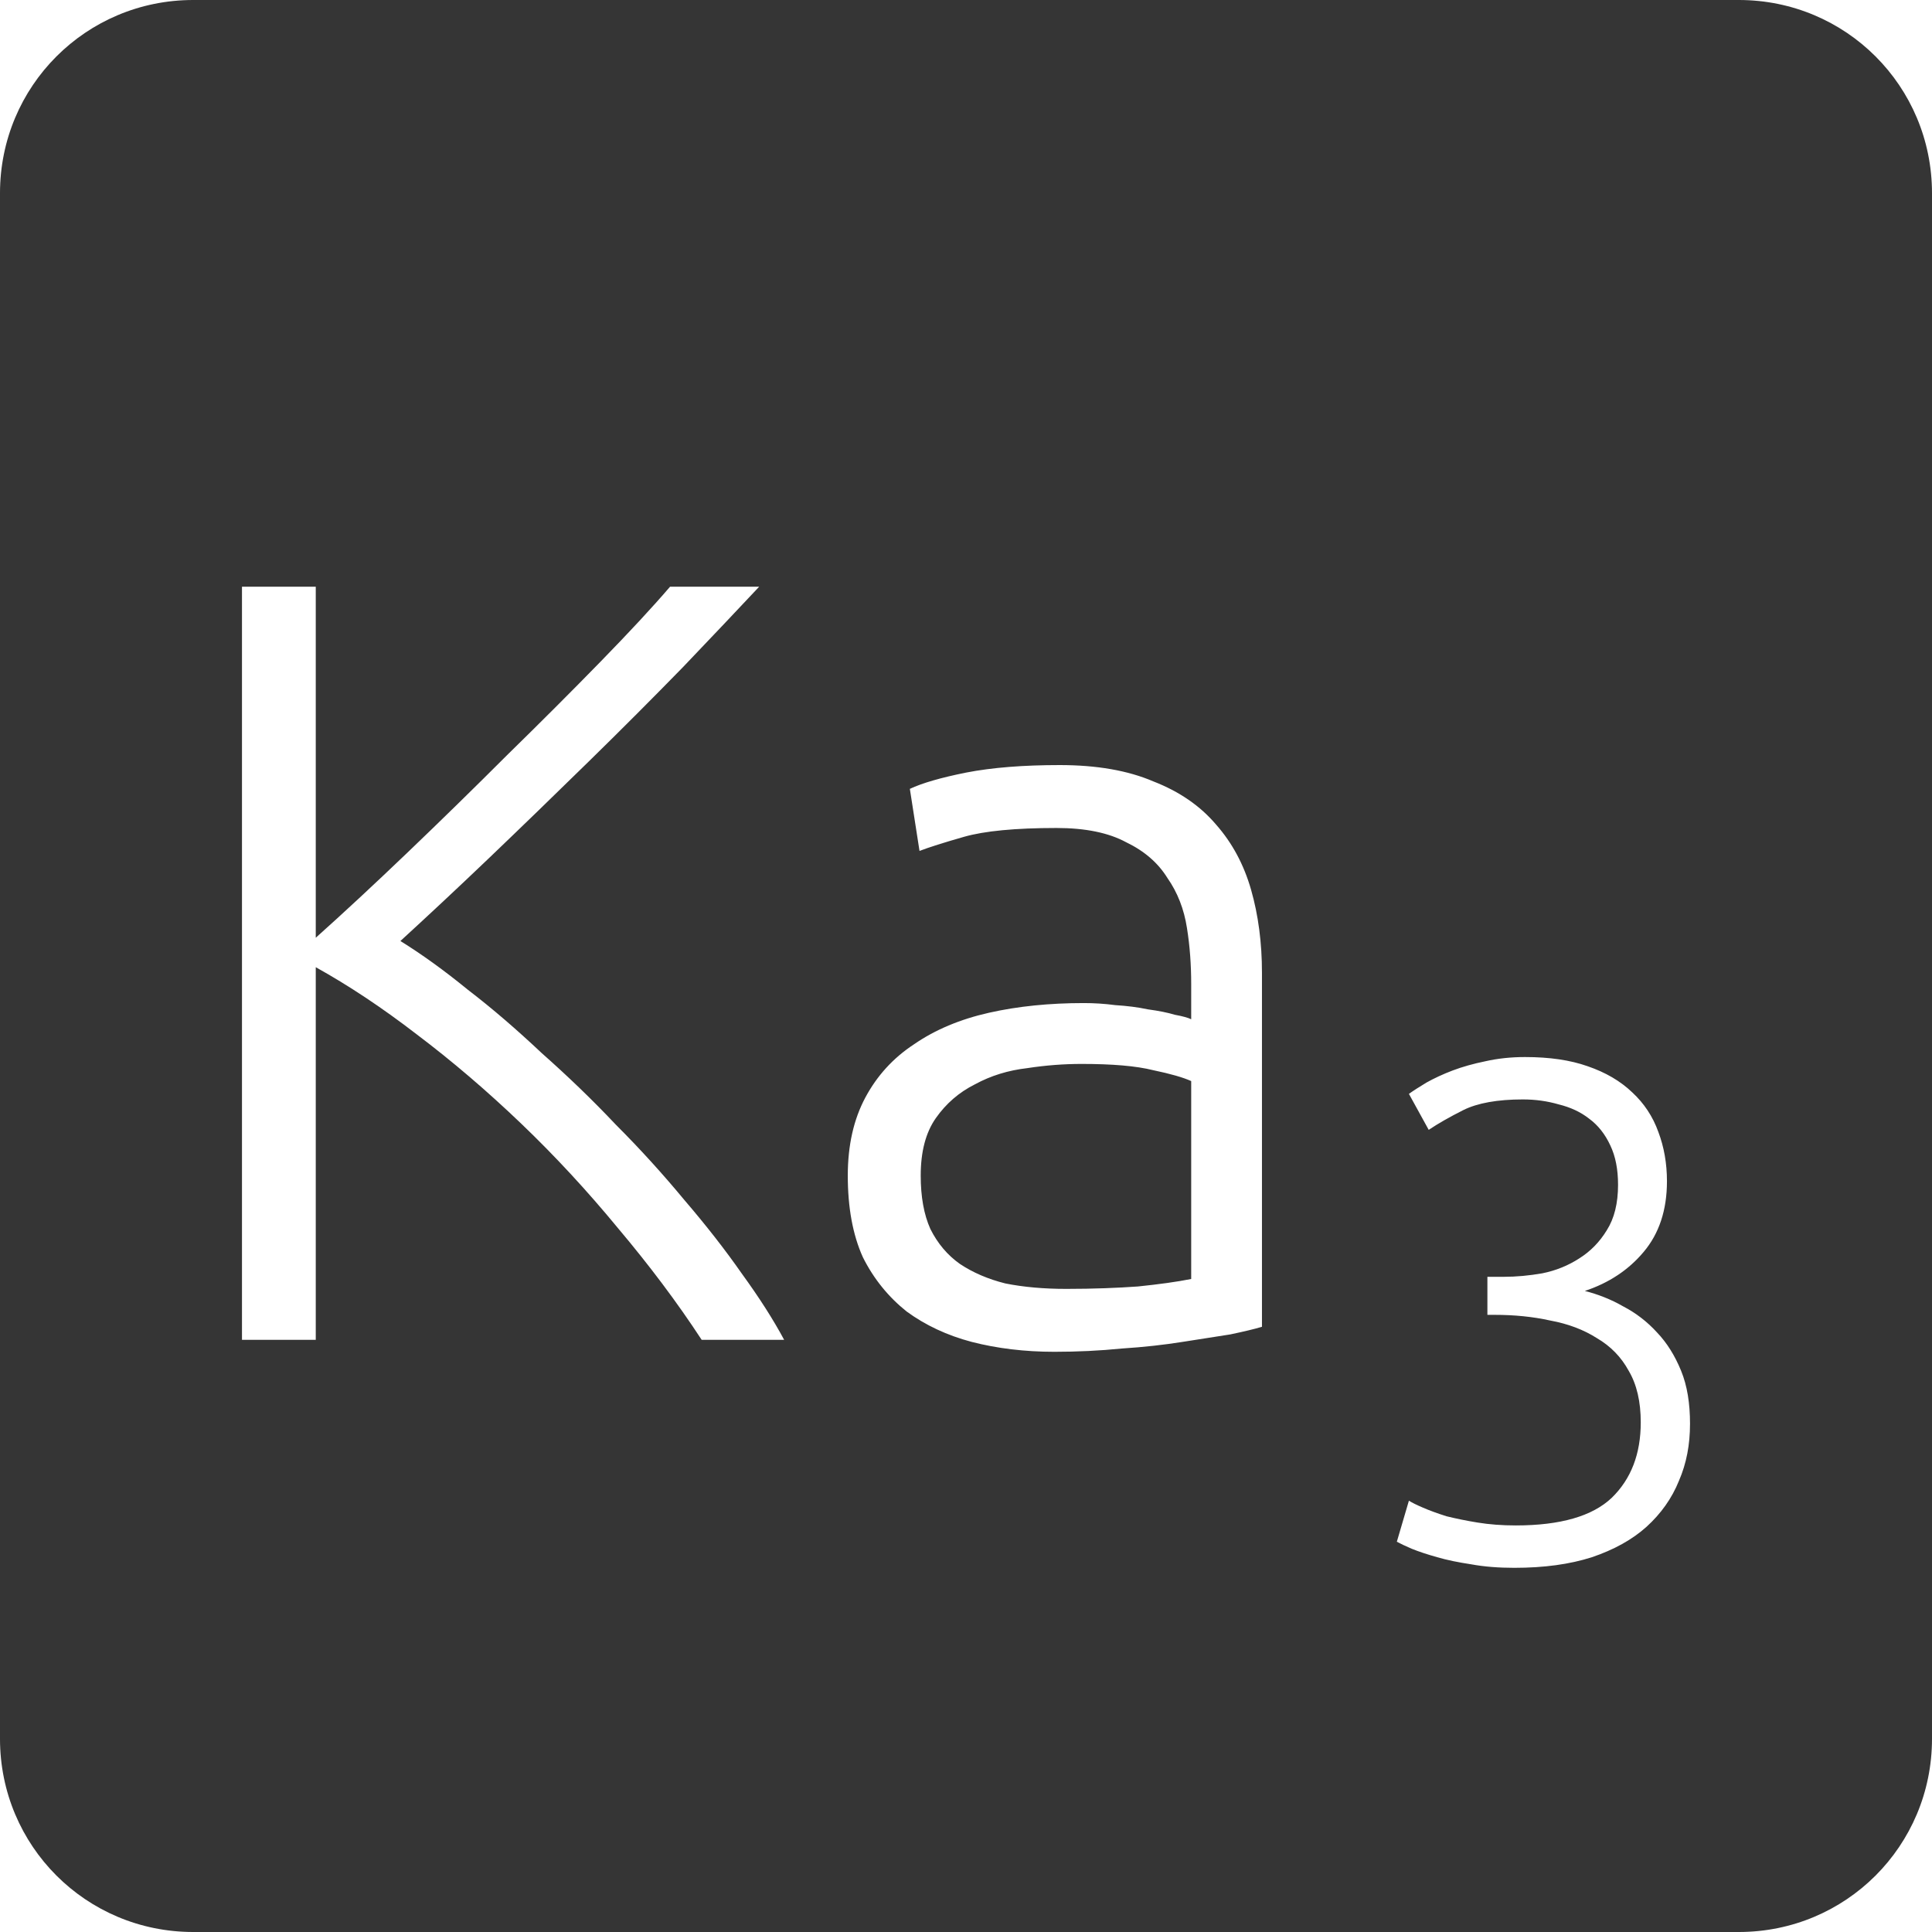 <?xml version="1.0" encoding="UTF-8" standalone="no"?>
<svg
   xmlns:dc="http://purl.org/dc/elements/1.1/"
   xmlns:cc="http://creativecommons.org/ns#"
   xmlns:rdf="http://www.w3.org/1999/02/22-rdf-syntax-ns#"
   xmlns:svg="http://www.w3.org/2000/svg"
   xmlns="http://www.w3.org/2000/svg"
   xmlns:sodipodi="http://sodipodi.sourceforge.net/DTD/sodipodi-0.dtd"
   xmlns:inkscape="http://www.inkscape.org/namespaces/inkscape"
   viewBox="0 0 16 16"
   id="svg2"
   version="1.1"
   inkscape:version="0.91 r13725"
   sodipodi:docname="indicator-keyboard-Ka-3.svg">
  <defs
     id="defs12" />
  <sodipodi:namedview
     pagecolor="#ffffff"
     bordercolor="#666666"
     borderopacity="1"
     objecttolerance="10"
     gridtolerance="10"
     guidetolerance="10"
     inkscape:pageopacity="0"
     inkscape:pageshadow="2"
     inkscape:window-width="640"
     inkscape:window-height="480"
     id="namedview10"
     showgrid="false"
     inkscape:zoom="14.75"
     inkscape:cx="8"
     inkscape:cy="8"
     inkscape:window-x="65"
     inkscape:window-y="24"
     inkscape:window-maximized="0"
     inkscape:current-layer="svg2" />
  <path
     style="fill:#353535;fill-opacity:1"
     d="M 1.6 0 C 0.713 2.9605947e-16 0 0.713 0 1.6 L 0 14.4 C 2.9605947e-16 15.287 0.713 16 1.6 16 L 14.4 16 C 15.287 16 16 15.287 16 14.4 L 16 1.6 C 16 0.713 15.287 0 14.4 0 L 1.6 0 z M 2.004 4.859 L 2.615 4.859 L 2.615 7.766 C 2.843 7.562 3.095 7.328 3.371 7.064 C 3.653 6.794 3.929 6.524 4.199 6.254 C 4.475 5.984 4.733 5.726 4.973 5.48 C 5.213 5.234 5.405 5.027 5.549 4.859 L 6.287 4.859 C 6.113 5.045 5.902 5.267 5.656 5.525 C 5.41 5.777 5.149 6.039 4.873 6.309 C 4.597 6.579 4.323 6.845 4.047 7.109 C 3.777 7.367 3.532 7.595 3.316 7.793 C 3.49 7.901 3.677 8.035 3.875 8.197 C 4.079 8.353 4.282 8.529 4.486 8.721 C 4.696 8.907 4.902 9.104 5.1 9.314 C 5.304 9.518 5.492 9.726 5.666 9.936 C 5.846 10.146 6.005 10.349 6.143 10.547 C 6.287 10.745 6.404 10.928 6.494 11.096 L 5.811 11.096 C 5.607 10.784 5.375 10.476 5.117 10.17 C 4.865 9.864 4.598 9.575 4.316 9.305 C 4.034 9.035 3.745 8.788 3.451 8.566 C 3.163 8.344 2.885 8.16 2.615 8.01 L 2.615 11.096 L 2.004 11.096 L 2.004 4.859 z M 8.777 6.336 C 9.083 6.336 9.341 6.381 9.551 6.471 C 9.767 6.555 9.94 6.674 10.072 6.83 C 10.204 6.98 10.301 7.159 10.361 7.369 C 10.421 7.579 10.451 7.809 10.451 8.055 L 10.451 10.988 C 10.391 11.006 10.303 11.027 10.189 11.051 C 10.075 11.069 9.943 11.089 9.793 11.113 C 9.643 11.137 9.475 11.156 9.289 11.168 C 9.109 11.186 8.924 11.195 8.732 11.195 C 8.486 11.195 8.257 11.167 8.047 11.113 C 7.843 11.059 7.664 10.975 7.508 10.861 C 7.358 10.741 7.236 10.592 7.146 10.412 C 7.062 10.226 7.021 10 7.021 9.736 C 7.021 9.484 7.07 9.27 7.166 9.09 C 7.262 8.91 7.396 8.762 7.57 8.648 C 7.744 8.528 7.951 8.441 8.191 8.387 C 8.431 8.333 8.693 8.307 8.975 8.307 C 9.059 8.307 9.146 8.312 9.236 8.324 C 9.332 8.33 9.422 8.341 9.506 8.359 C 9.596 8.371 9.67 8.386 9.73 8.404 C 9.796 8.416 9.841 8.429 9.865 8.441 L 9.865 8.152 C 9.865 7.99 9.854 7.836 9.83 7.686 C 9.806 7.53 9.752 7.391 9.668 7.271 C 9.59 7.145 9.476 7.047 9.326 6.975 C 9.182 6.897 8.99 6.857 8.75 6.857 C 8.408 6.857 8.152 6.882 7.984 6.93 C 7.816 6.978 7.693 7.017 7.615 7.047 L 7.535 6.533 C 7.637 6.485 7.792 6.44 8.002 6.398 C 8.218 6.356 8.477 6.336 8.777 6.336 z M 12.629 8.754 C 12.832 8.754 13.004 8.779 13.148 8.83 C 13.297 8.881 13.42 8.953 13.518 9.047 C 13.615 9.137 13.688 9.246 13.734 9.375 C 13.781 9.5 13.805 9.635 13.805 9.783 C 13.805 10.021 13.74 10.217 13.611 10.369 C 13.487 10.517 13.324 10.625 13.125 10.691 C 13.234 10.719 13.34 10.76 13.441 10.818 C 13.547 10.873 13.641 10.945 13.723 11.035 C 13.805 11.121 13.871 11.227 13.922 11.352 C 13.973 11.476 13.996 11.623 13.996 11.791 C 13.996 11.963 13.967 12.119 13.904 12.264 C 13.846 12.408 13.756 12.535 13.635 12.645 C 13.518 12.75 13.367 12.834 13.184 12.896 C 13 12.955 12.787 12.984 12.541 12.984 C 12.412 12.984 12.293 12.975 12.184 12.955 C 12.078 12.939 11.984 12.92 11.902 12.896 C 11.82 12.873 11.75 12.85 11.691 12.826 C 11.637 12.803 11.596 12.783 11.568 12.768 L 11.668 12.428 C 11.691 12.443 11.731 12.463 11.785 12.486 C 11.84 12.51 11.904 12.533 11.979 12.557 C 12.057 12.576 12.143 12.594 12.236 12.609 C 12.334 12.625 12.44 12.633 12.553 12.633 C 12.923 12.633 13.188 12.556 13.348 12.404 C 13.508 12.248 13.588 12.041 13.588 11.779 C 13.588 11.608 13.555 11.465 13.488 11.352 C 13.426 11.238 13.338 11.148 13.225 11.082 C 13.115 11.012 12.986 10.963 12.838 10.936 C 12.694 10.904 12.541 10.889 12.377 10.889 L 12.318 10.889 L 12.318 10.574 L 12.453 10.574 C 12.558 10.574 12.664 10.564 12.773 10.545 C 12.887 10.522 12.988 10.48 13.078 10.422 C 13.172 10.363 13.248 10.285 13.307 10.188 C 13.369 10.09 13.4 9.965 13.4 9.812 C 13.4 9.684 13.379 9.576 13.336 9.486 C 13.293 9.393 13.234 9.318 13.16 9.264 C 13.09 9.209 13.006 9.17 12.908 9.146 C 12.815 9.119 12.717 9.105 12.611 9.105 C 12.401 9.105 12.236 9.135 12.119 9.193 C 12.002 9.252 11.906 9.307 11.832 9.357 L 11.668 9.059 C 11.707 9.031 11.756 9 11.814 8.965 C 11.877 8.93 11.949 8.896 12.031 8.865 C 12.113 8.834 12.203 8.809 12.301 8.789 C 12.402 8.766 12.512 8.754 12.629 8.754 z M 8.957 8.811 C 8.813 8.811 8.662 8.822 8.506 8.846 C 8.35 8.864 8.206 8.908 8.074 8.98 C 7.942 9.046 7.834 9.14 7.75 9.26 C 7.666 9.38 7.625 9.538 7.625 9.736 C 7.625 9.91 7.651 10.058 7.705 10.178 C 7.765 10.298 7.847 10.395 7.949 10.467 C 8.057 10.539 8.182 10.593 8.326 10.629 C 8.476 10.659 8.644 10.674 8.83 10.674 C 9.058 10.674 9.256 10.666 9.424 10.654 C 9.598 10.636 9.745 10.616 9.865 10.592 L 9.865 8.953 C 9.799 8.923 9.695 8.893 9.551 8.863 C 9.407 8.827 9.209 8.811 8.957 8.811 z "
     id="path4" />
</svg>
